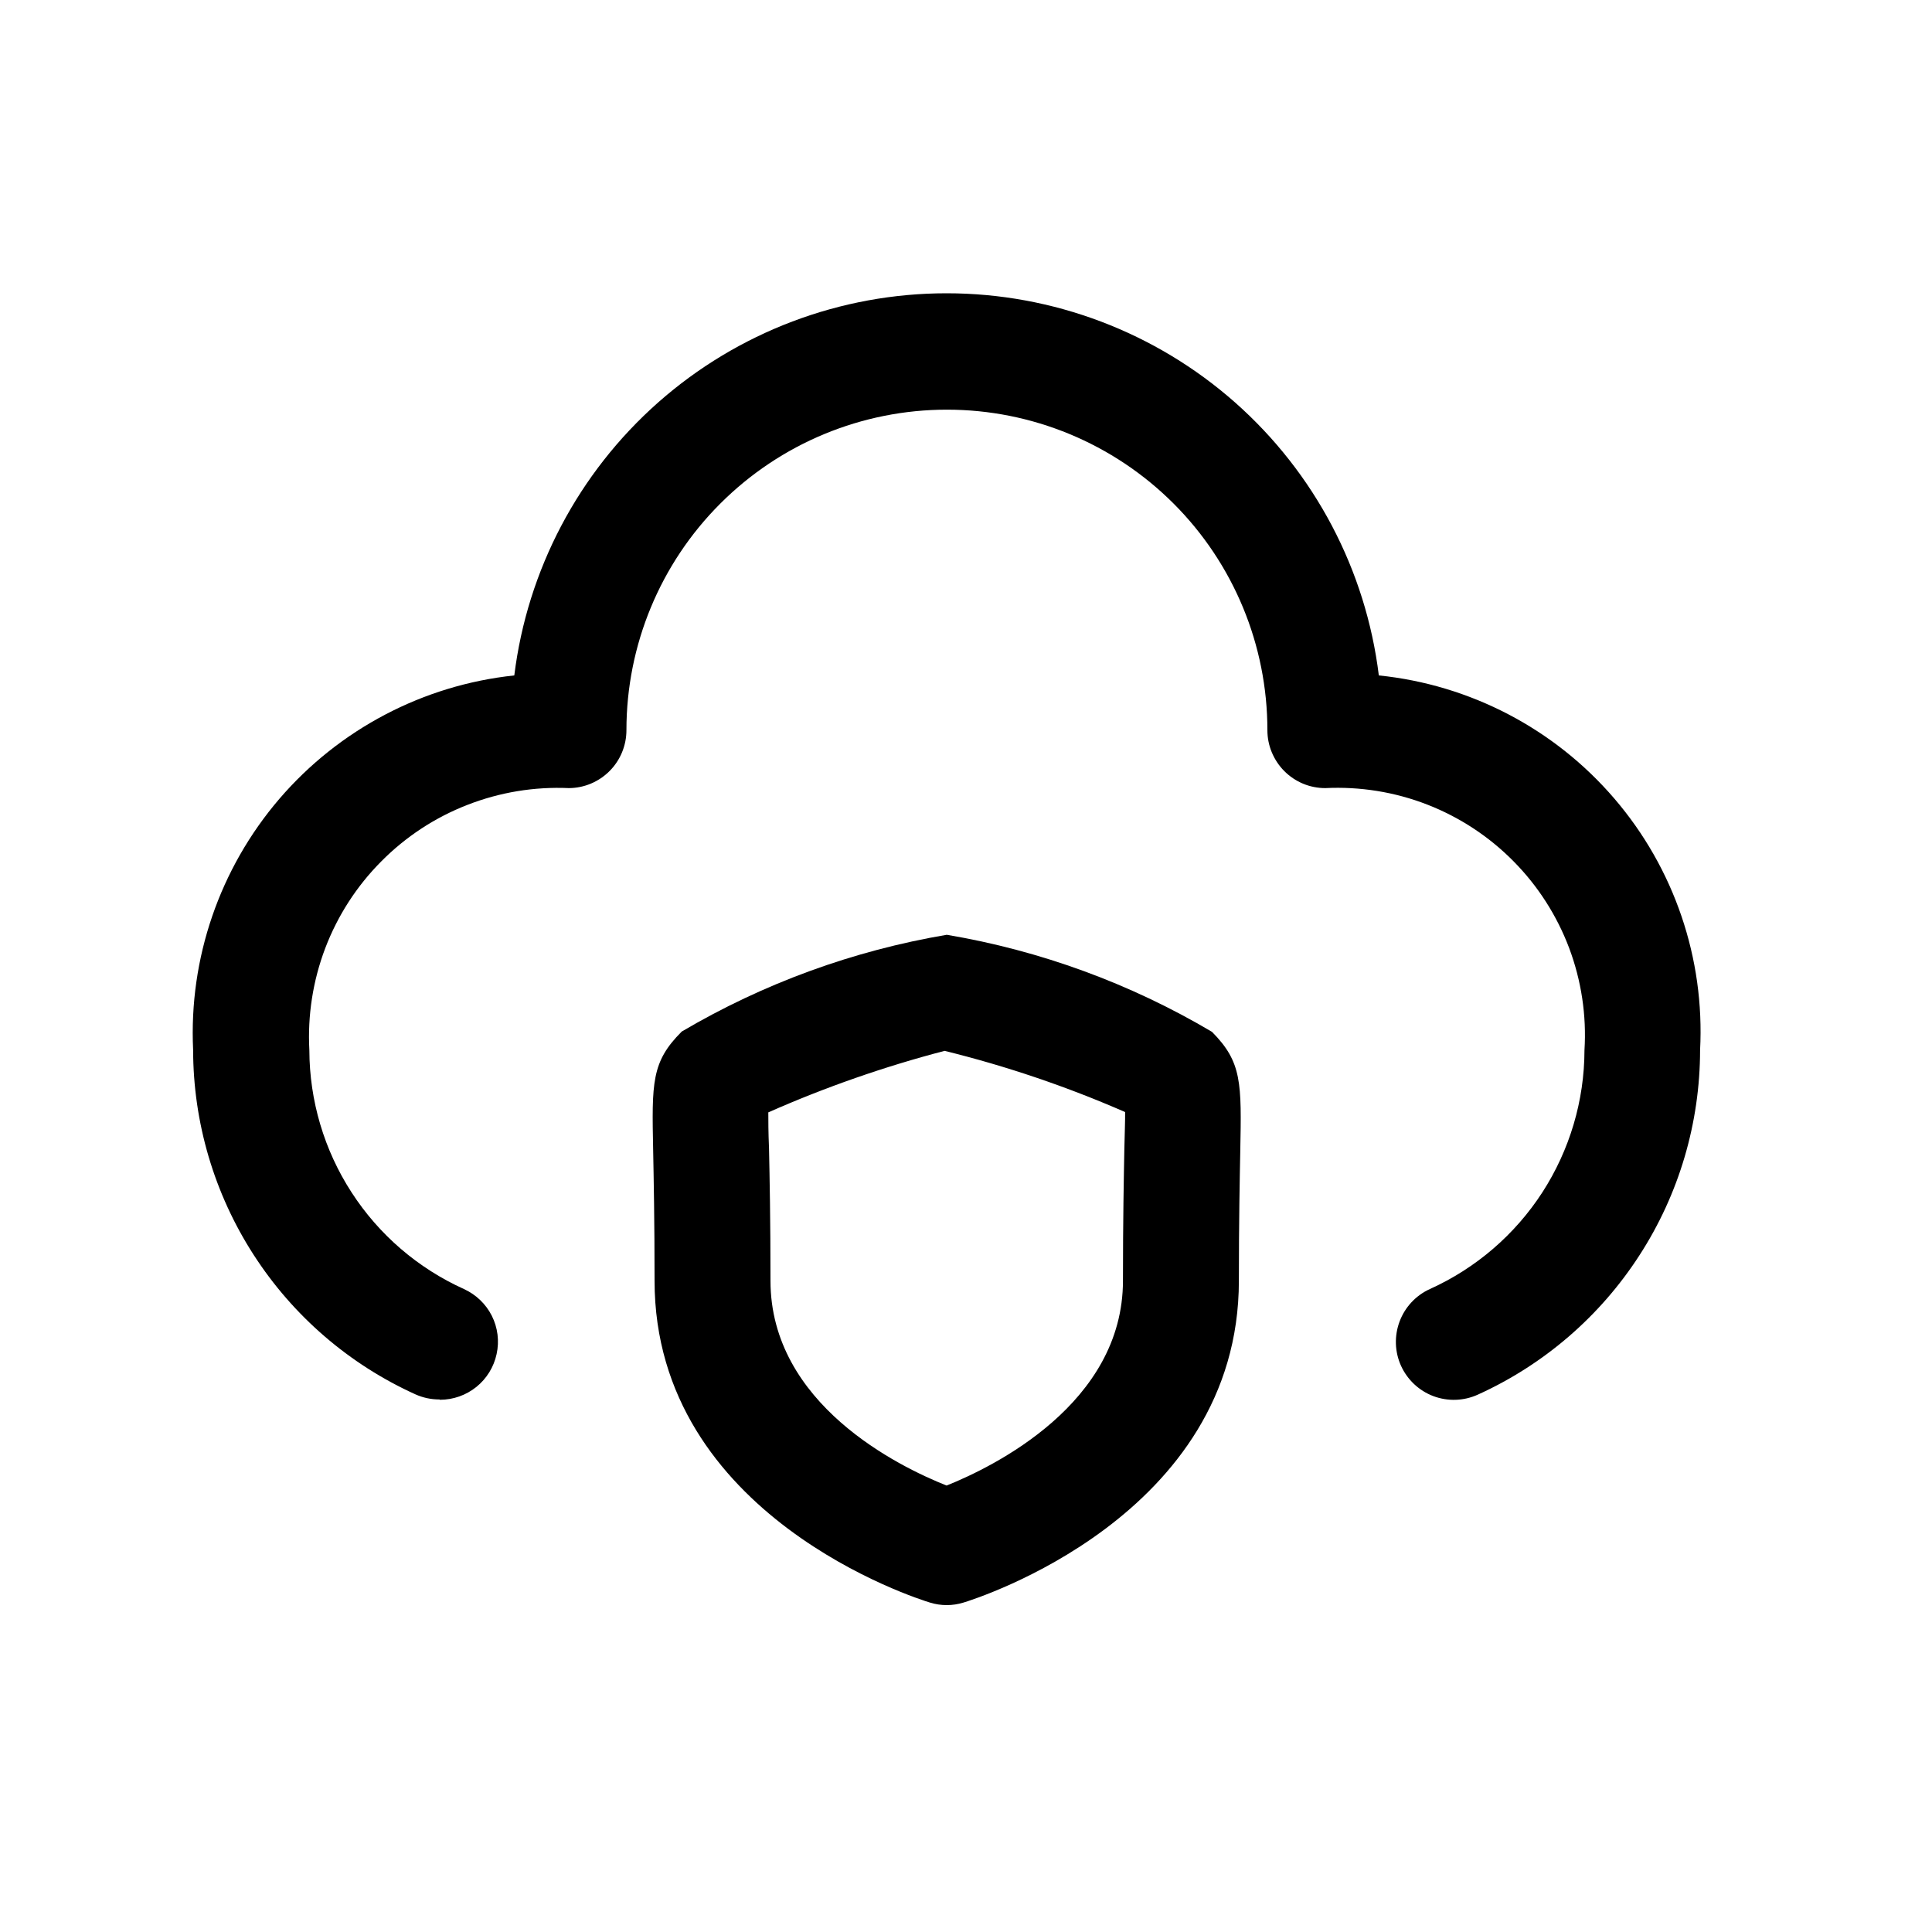 <svg width="25" height="25" viewBox="0 0 25 25" fill="none" xmlns="http://www.w3.org/2000/svg">
<path d="M5.685 18.109C5.579 18.109 5.474 18.087 5.376 18.043C4.519 17.655 3.792 17.028 3.282 16.237C2.772 15.447 2.5 14.526 2.499 13.585C2.443 12.4 2.843 11.238 3.615 10.337C4.388 9.437 5.475 8.865 6.655 8.74C6.824 7.375 7.486 6.119 8.516 5.208C9.546 4.298 10.874 3.795 12.249 3.795C13.624 3.795 14.952 4.298 15.982 5.208C17.012 6.119 17.674 7.375 17.842 8.74C19.025 8.861 20.116 9.431 20.89 10.334C21.664 11.236 22.061 12.402 21.999 13.589C21.998 14.53 21.727 15.451 21.216 16.241C20.706 17.032 19.979 17.659 19.122 18.047C18.941 18.129 18.735 18.136 18.548 18.066C18.362 17.996 18.211 17.854 18.129 17.673C18.047 17.492 18.041 17.285 18.111 17.099C18.181 16.913 18.322 16.762 18.503 16.68C19.098 16.411 19.603 15.977 19.958 15.429C20.312 14.881 20.502 14.242 20.503 13.589C20.531 13.14 20.463 12.69 20.305 12.268C20.146 11.847 19.901 11.464 19.584 11.144C19.268 10.824 18.887 10.574 18.468 10.411C18.048 10.248 17.599 10.176 17.149 10.198C17.051 10.198 16.953 10.179 16.862 10.141C16.771 10.103 16.689 10.048 16.619 9.978C16.55 9.909 16.495 9.826 16.457 9.735C16.419 9.644 16.4 9.547 16.4 9.448C16.4 8.348 15.963 7.293 15.186 6.516C14.408 5.738 13.353 5.301 12.253 5.301C11.153 5.301 10.099 5.738 9.321 6.516C8.543 7.293 8.106 8.348 8.106 9.448C8.106 9.646 8.028 9.836 7.889 9.976C7.749 10.117 7.56 10.197 7.362 10.198C6.913 10.178 6.465 10.252 6.046 10.416C5.627 10.579 5.247 10.829 4.931 11.149C4.614 11.468 4.368 11.85 4.208 12.271C4.049 12.691 3.979 13.14 4.003 13.589C4.005 14.242 4.194 14.881 4.549 15.429C4.903 15.977 5.408 16.411 6.003 16.68C6.159 16.751 6.287 16.873 6.364 17.026C6.441 17.179 6.463 17.354 6.426 17.522C6.39 17.689 6.298 17.839 6.164 17.947C6.031 18.054 5.865 18.113 5.693 18.113L5.685 18.109Z" fill="black"/>
<path d="M12.251 20.77C12.177 20.77 12.103 20.759 12.033 20.737C11.888 20.693 8.47 19.623 8.47 16.572C8.47 15.79 8.459 15.259 8.452 14.892C8.434 14.008 8.428 13.741 8.822 13.348C9.879 12.725 11.041 12.301 12.251 12.096C13.462 12.3 14.625 12.726 15.683 13.352C16.072 13.744 16.066 14.012 16.049 14.898C16.042 15.266 16.031 15.798 16.031 16.572C16.031 19.623 12.613 20.693 12.468 20.737C12.397 20.759 12.324 20.77 12.251 20.77ZM9.942 14.394C9.942 14.501 9.942 14.648 9.951 14.861C9.959 15.235 9.97 15.775 9.97 16.572C9.97 18.172 11.639 18.981 12.249 19.223C12.857 18.979 14.531 18.162 14.531 16.572C14.531 15.78 14.542 15.242 14.549 14.872C14.554 14.65 14.56 14.498 14.559 14.39C13.804 14.06 13.022 13.795 12.223 13.598C11.442 13.802 10.68 14.068 9.942 14.394Z" fill="black"/>
</svg>
